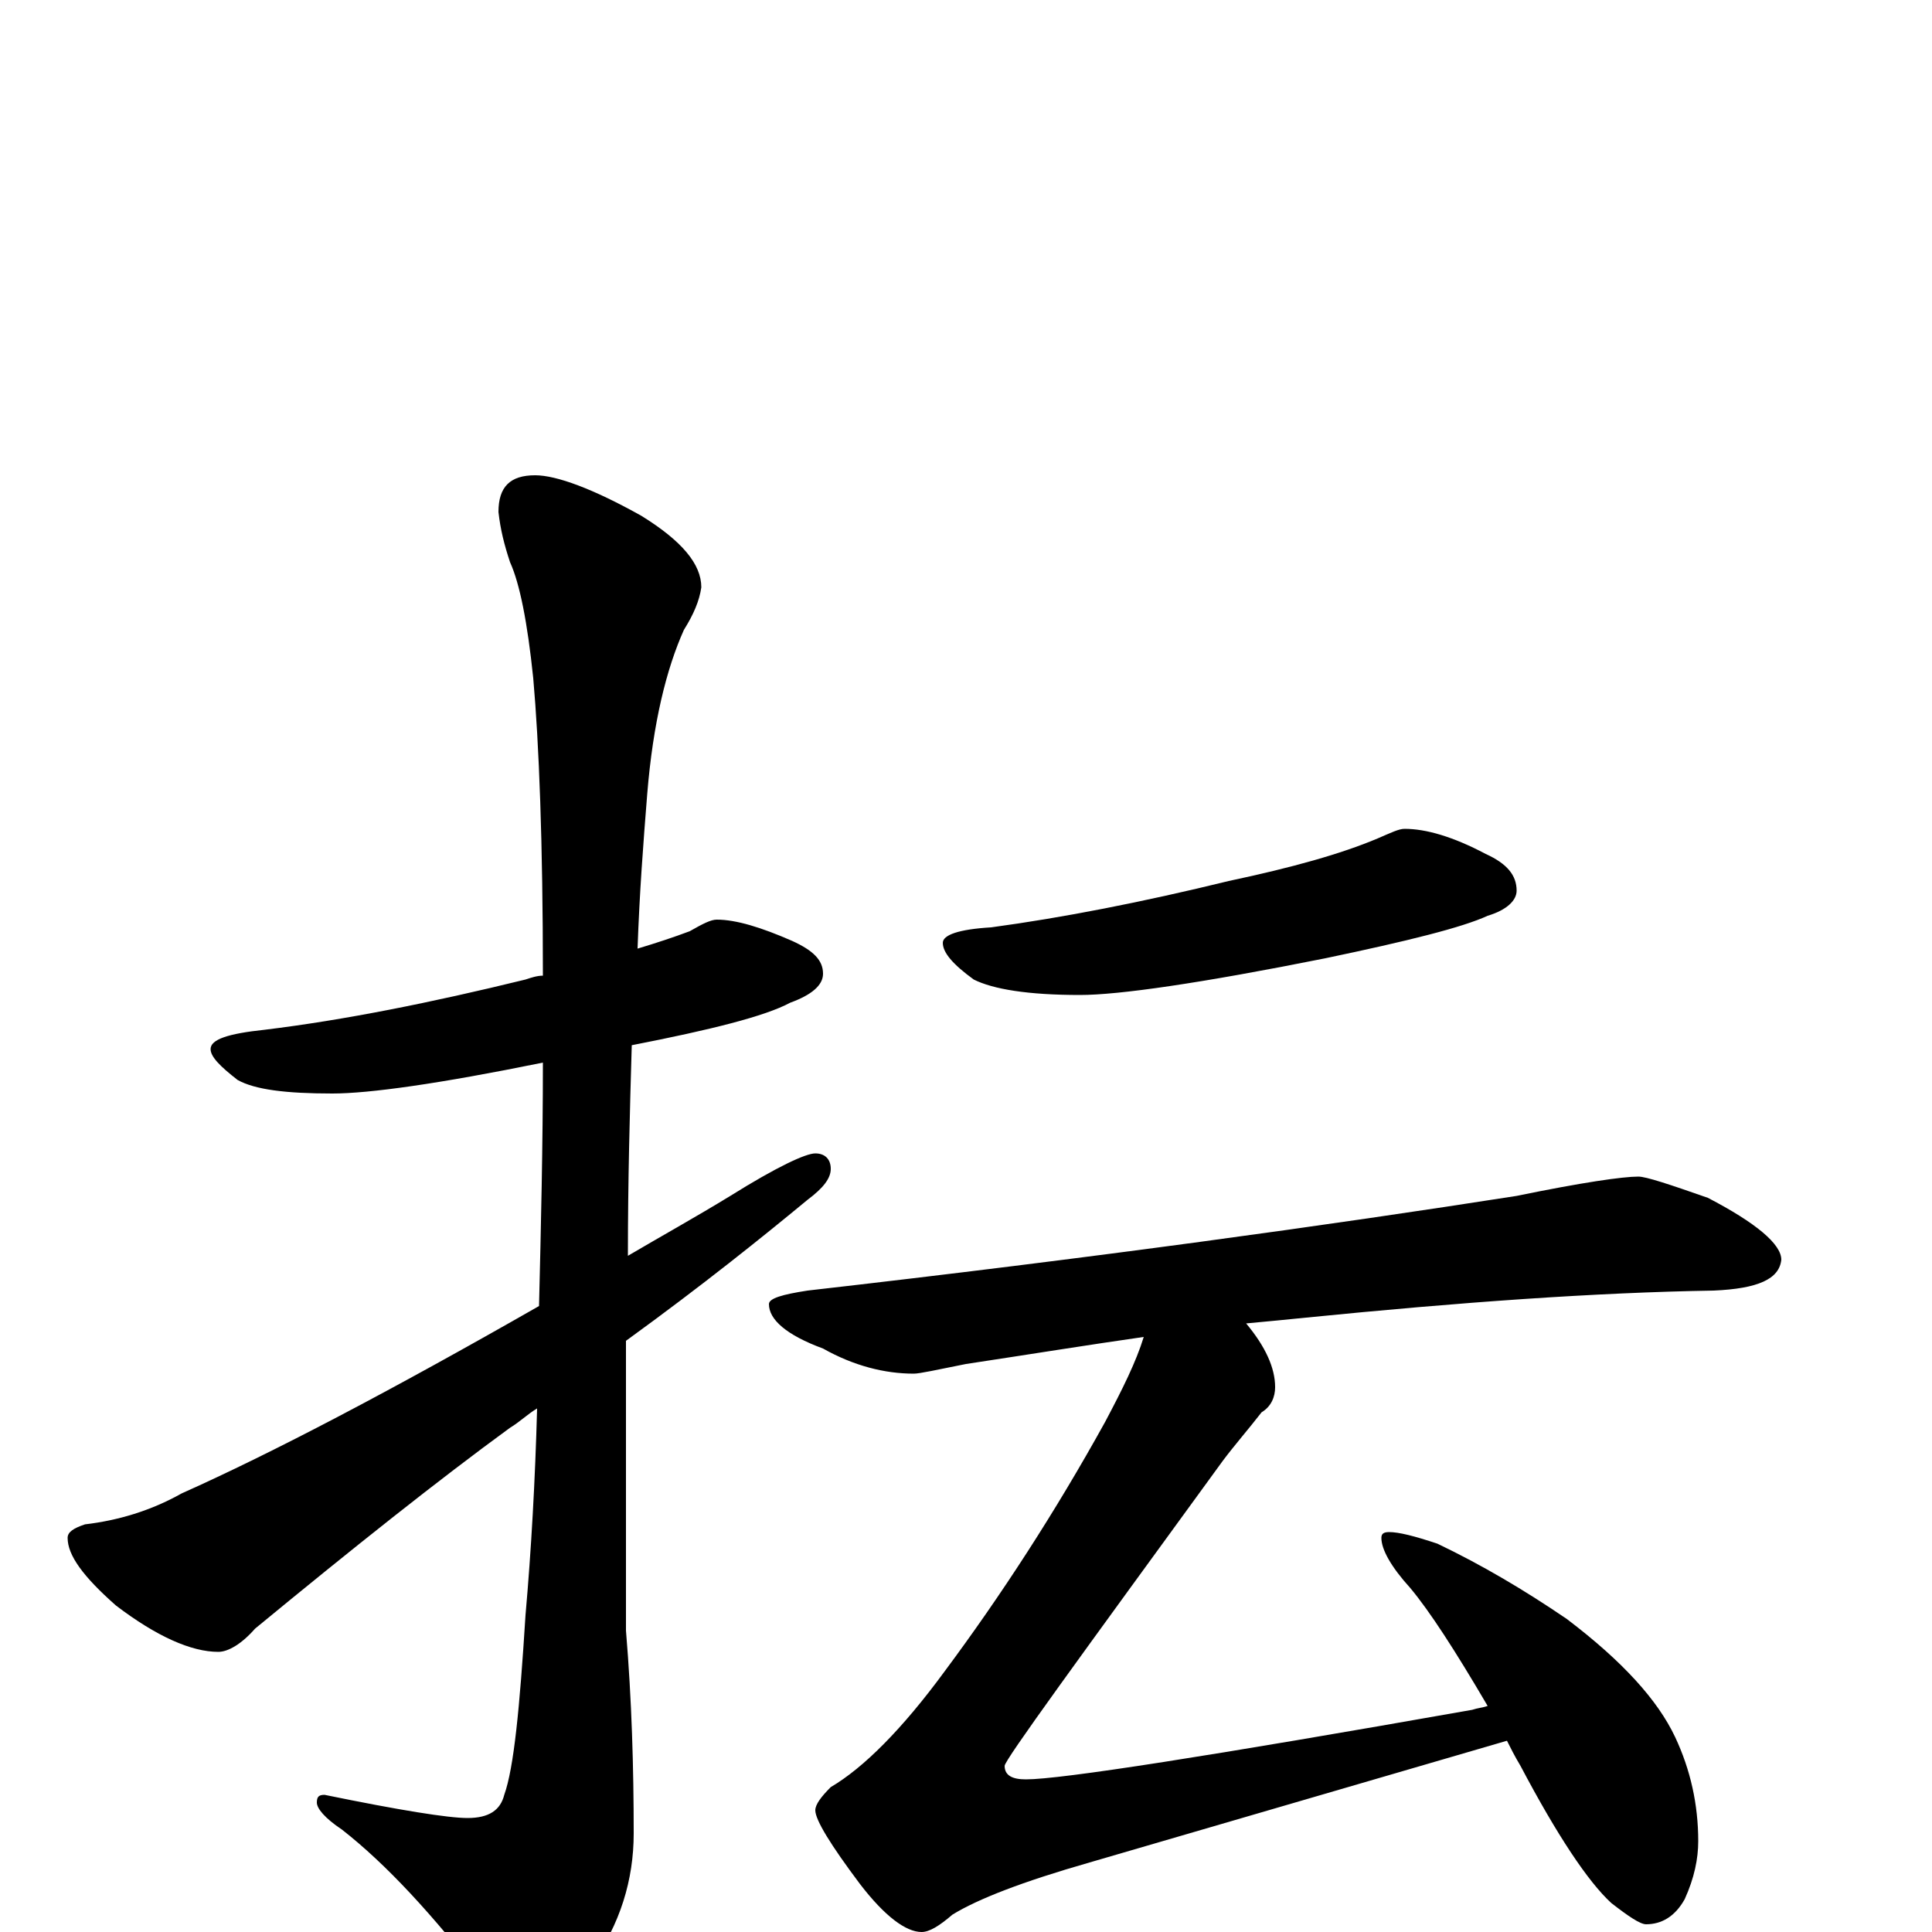 <?xml version="1.0" encoding="utf-8" ?>
<!DOCTYPE svg PUBLIC "-//W3C//DTD SVG 1.1//EN" "http://www.w3.org/Graphics/SVG/1.1/DTD/svg11.dtd">
<svg version="1.1" id="Layer_1" xmlns="http://www.w3.org/2000/svg" xmlns:xlink="http://www.w3.org/1999/xlink" x="0px" y="145px" width="1000px" height="1000px" viewBox="0 0 1000 1000" enable-background="new 0 0 1000 1000" xml:space="preserve">
<g id="Layer_1">
<path id="glyph" transform="matrix(1 0 0 -1 0 1000)" d="M371,524C381,524 394,520 410,513C421,508 426,503 426,496C426,490 420,485 409,481C396,474 368,467 327,459C326,425 325,389 325,350C342,360 360,370 378,381C402,396 417,403 422,403C427,403 430,400 430,395C430,390 426,385 418,379C395,360 364,335 324,306C324,293 324,280 324,267l0,-111C327,120 328,85 328,51C328,27 321,4 306,-17C293,-36 284,-46 277,-46C270,-46 261,-39 251,-26C224,9 200,35 177,53C168,59 164,64 164,67C164,70 165,71 168,71C207,63 232,59 242,59C253,59 259,63 261,71C266,85 269,116 272,164C275,198 277,234 278,271C273,268 269,264 264,261C227,234 183,199 132,157C125,149 118,145 113,145C99,145 81,153 60,169C43,184 35,195 35,204C35,207 38,209 44,211C61,213 78,218 94,227C141,248 202,280 279,324C280,365 281,407 281,450C227,439 191,434 172,434C148,434 132,436 123,441C114,448 109,453 109,457C109,462 118,465 137,467C178,472 223,481 272,493C275,494 278,495 281,495C281,564 279,615 276,649C273,678 269,698 264,709C261,718 259,726 258,735C258,748 264,754 277,754C288,754 307,747 332,733C353,720 363,708 363,696C362,689 359,682 354,674C345,654 338,626 335,589C333,564 331,538 330,509C340,512 349,515 357,518C364,522 368,524 371,524M727,571C738,571 752,567 769,558C780,553 785,547 785,539C785,534 780,529 770,526C757,520 729,513 686,504C621,491 579,485 559,485C532,485 514,488 504,493C493,501 488,507 488,512C488,516 496,519 513,520C550,525 591,533 636,544C669,551 694,558 713,566C720,569 724,571 727,571M848,391C852,391 864,387 884,380C909,367 922,356 922,348C921,338 910,333 887,332C826,331 756,326 676,318C666,317 656,316 645,315C655,303 660,292 660,282C660,277 658,272 653,269C646,260 639,252 633,244C558,141 520,89 520,86C520,81 524,79 531,79C549,79 626,91 762,115C765,116 767,116 770,117C753,146 740,166 730,178C720,189 715,198 715,204C715,206 716,207 719,207C724,207 732,205 744,201C767,190 789,177 811,162C840,140 858,120 867,101C875,84 879,66 879,47C879,38 877,28 872,17C867,8 860,4 852,4C849,4 843,8 834,15C822,26 806,50 787,86C784,91 782,95 780,99l-216,-63C529,26 506,17 493,9C486,3 481,0 477,0C469,0 458,8 445,25C430,45 422,58 422,63C422,66 425,70 430,75C447,85 467,105 489,135C518,174 546,217 572,264C581,281 588,295 592,308C564,304 533,299 500,294C485,291 476,289 473,289C458,289 442,293 426,302C407,309 398,317 398,325C398,328 405,330 418,332C567,349 689,366 785,381C819,388 840,391 848,391z"/>
</g>
</svg>
